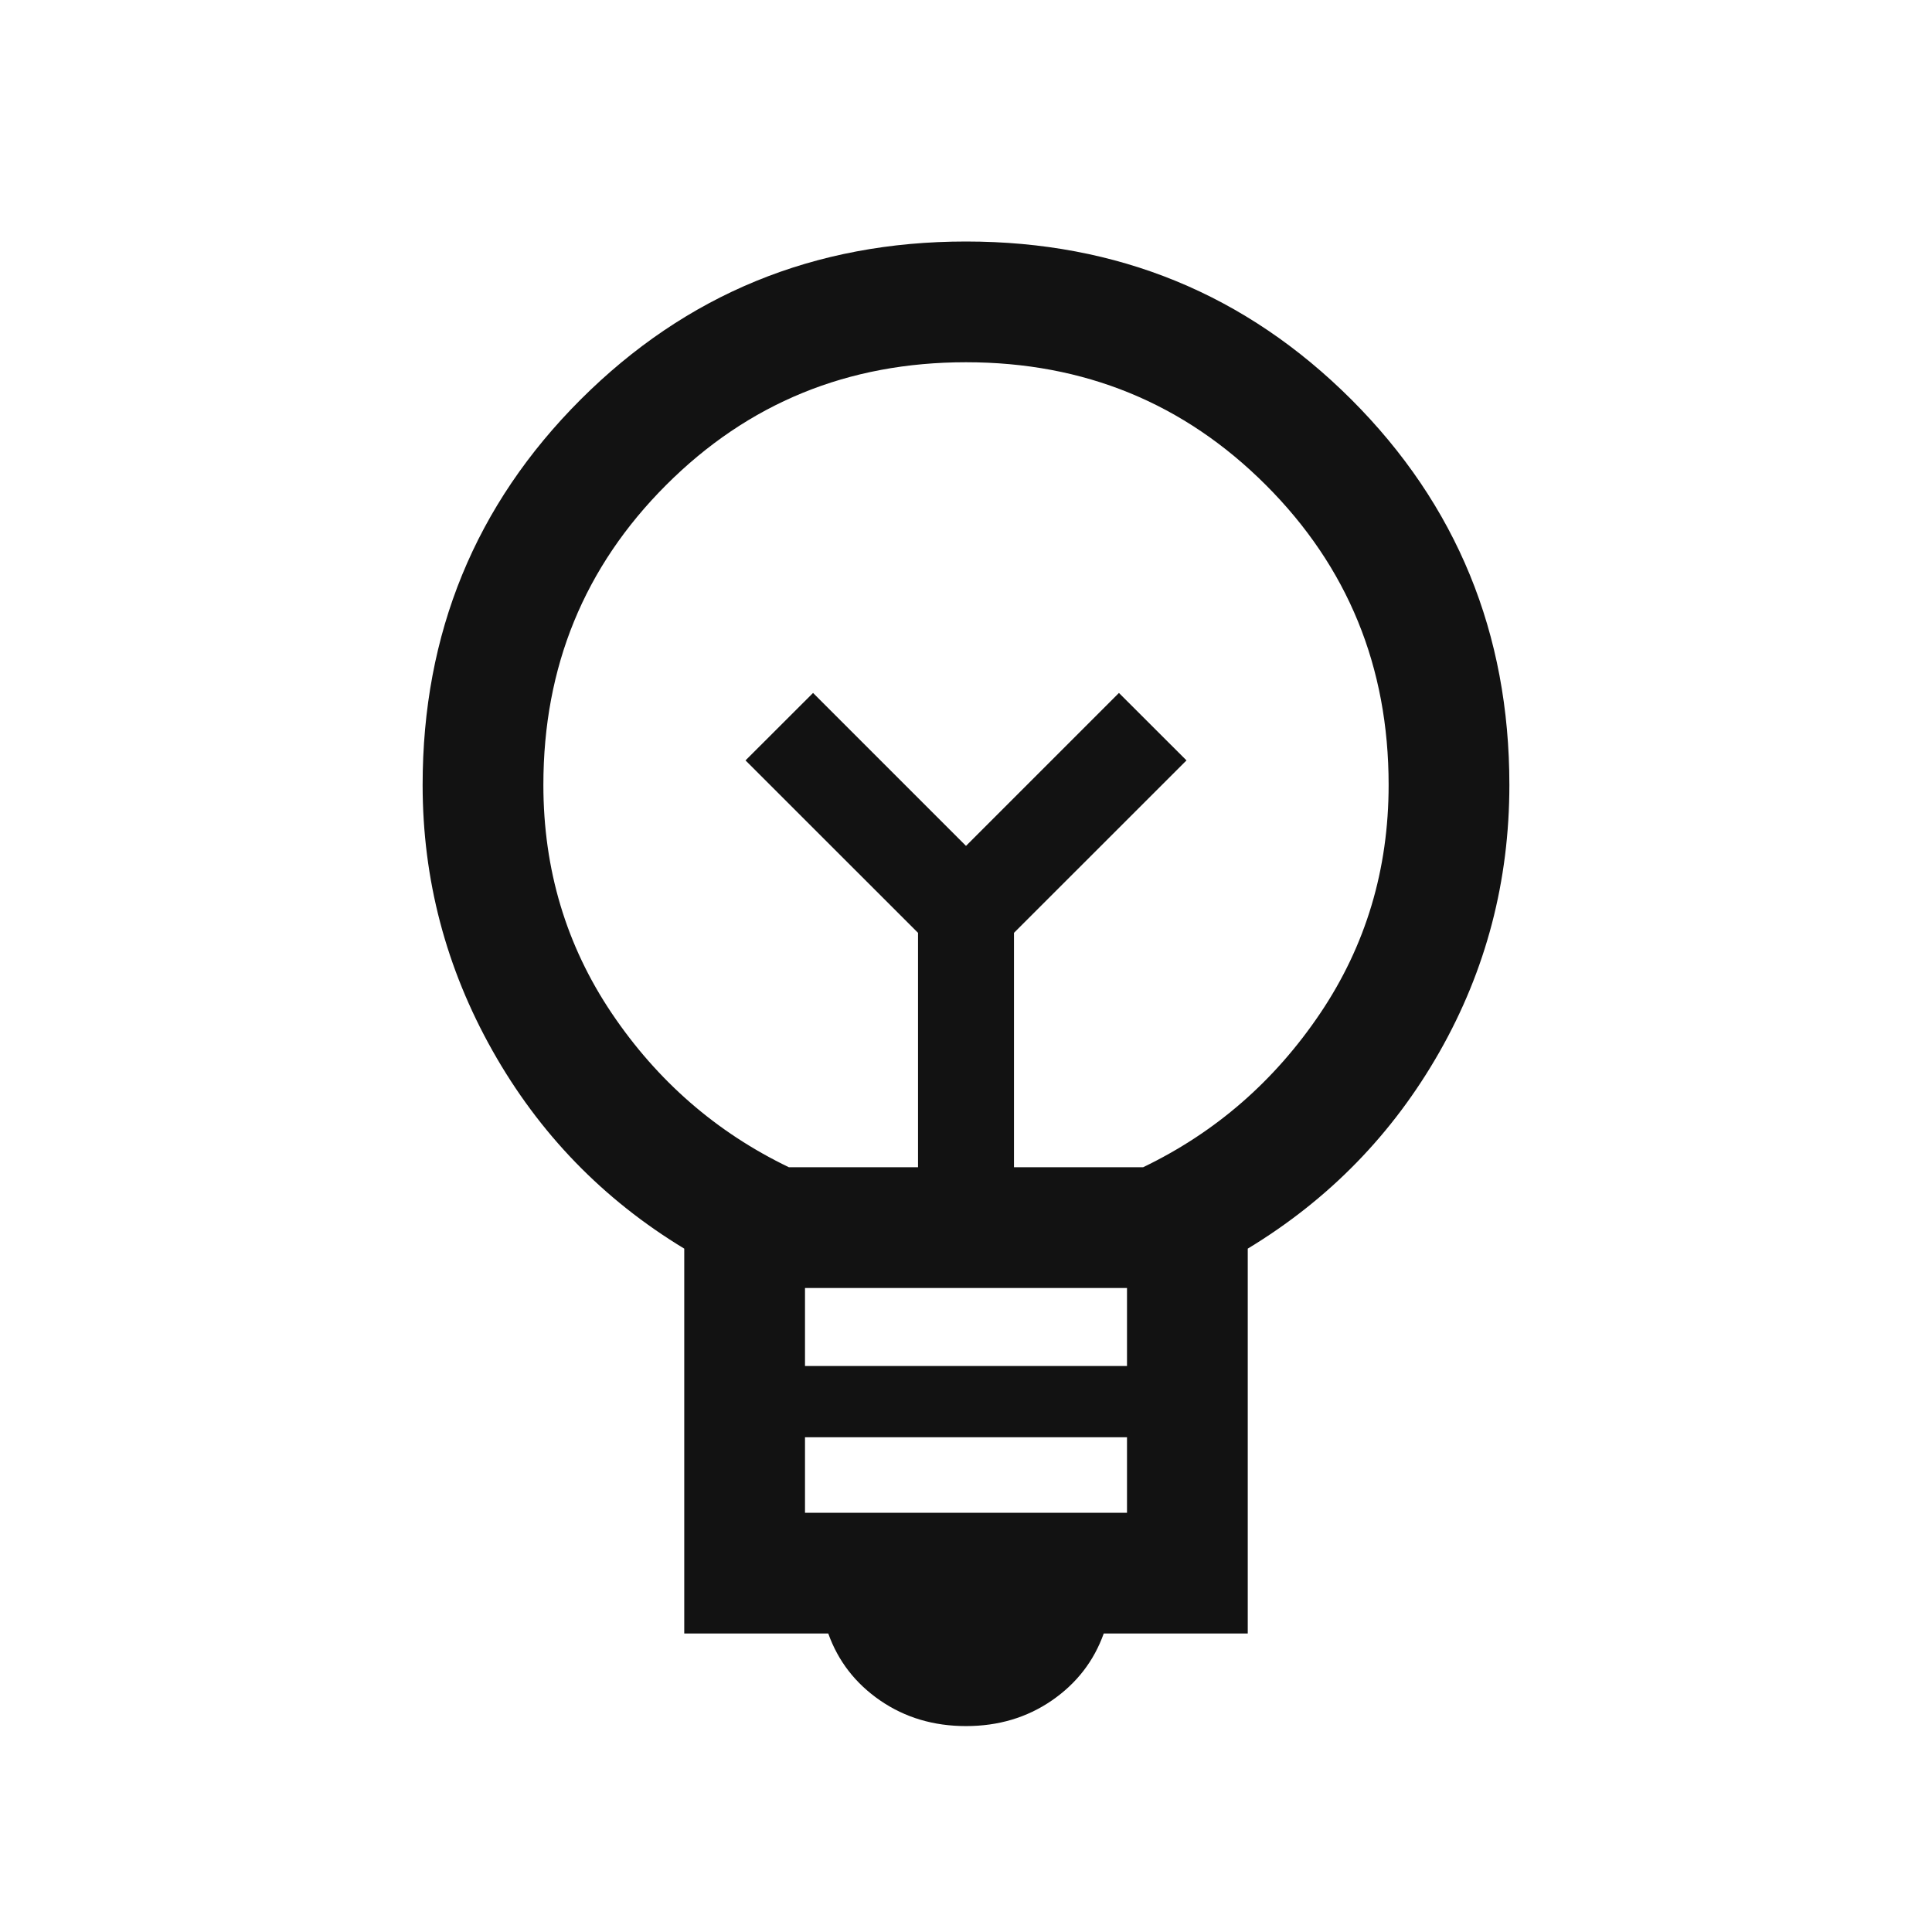 <svg width="24" height="24" viewBox="0 0 24 24" fill="none" xmlns="http://www.w3.org/2000/svg">
<path d="M12 21.442C11.599 21.442 11.244 21.337 10.935 21.125C10.627 20.913 10.412 20.636 10.289 20.292H8.5V15.511C7.491 14.9 6.697 14.08 6.118 13.052C5.539 12.024 5.25 10.923 5.25 9.75C5.25 7.868 5.904 6.272 7.213 4.963C8.523 3.655 10.118 3 12 3C13.882 3 15.477 3.655 16.787 4.963C18.096 6.272 18.75 7.868 18.75 9.75C18.75 10.944 18.461 12.049 17.882 13.067C17.303 14.085 16.509 14.9 15.5 15.511V20.292H13.711C13.588 20.636 13.373 20.913 13.065 21.125C12.756 21.337 12.401 21.442 12 21.442ZM10 18.792H14V17.854H10V18.792ZM10 16.969H14V16H10V16.969ZM9.8 14.5H11.404V11.588L9.261 9.446L10.1 8.608L12 10.508L13.9 8.608L14.739 9.446L12.596 11.588V14.5H14.2C15.1 14.067 15.833 13.429 16.4 12.588C16.967 11.746 17.25 10.8 17.25 9.75C17.25 8.283 16.742 7.042 15.725 6.025C14.708 5.008 13.467 4.5 12 4.5C10.533 4.5 9.292 5.008 8.275 6.025C7.258 7.042 6.75 8.283 6.75 9.75C6.75 10.8 7.033 11.746 7.6 12.588C8.167 13.429 8.9 14.067 9.8 14.5Z" fill="#121212"/>
</svg>
